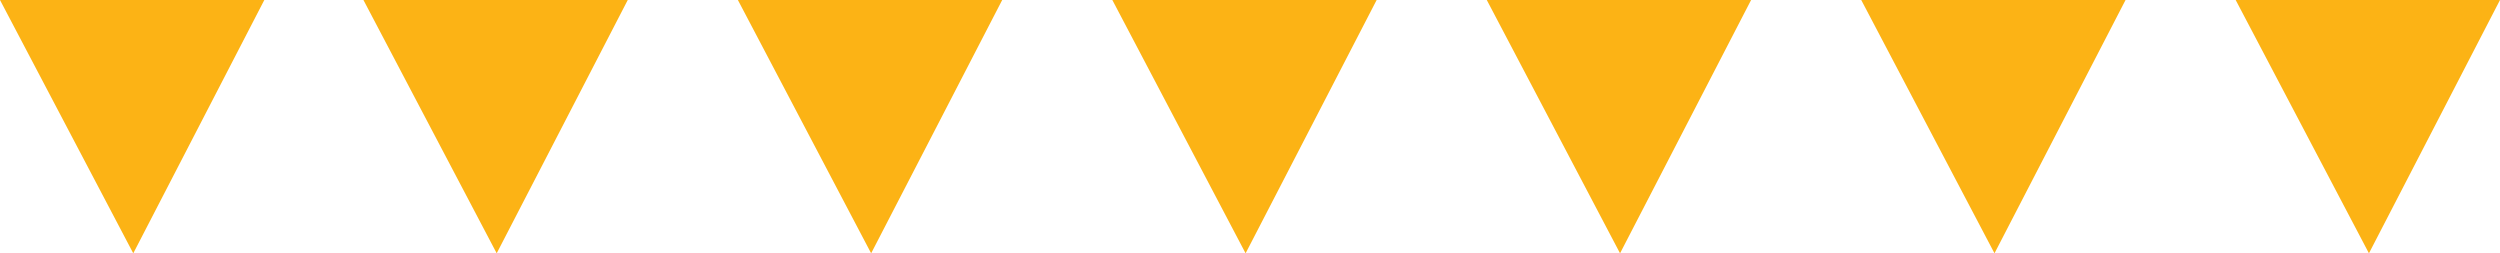 <?xml version="1.0" encoding="utf-8"?>
<!-- Generator: Adobe Illustrator 16.0.0, SVG Export Plug-In . SVG Version: 6.00 Build 0)  -->
<!DOCTYPE svg PUBLIC "-//W3C//DTD SVG 1.1//EN" "http://www.w3.org/Graphics/SVG/1.1/DTD/svg11.dtd">
<svg version="1.1" id="Layer_1" xmlns="http://www.w3.org/2000/svg" xmlns:xlink="http://www.w3.org/1999/xlink" x="0px" y="0px"
	 width="227px" height="23px" viewBox="0 0 227 23" enable-background="new 0 0 227 23" xml:space="preserve">
<g>
	<g>
		<g>
			<polygon fill-rule="evenodd" clip-rule="evenodd" fill="#FCB315" points="0,0 12.1,23 24,0 			"/>
		</g>
	</g>
	<g>
		<g>
			<polygon fill-rule="evenodd" clip-rule="evenodd" fill="#FCB315" points="135,0 147.1,23 159,0 			"/>
		</g>
	</g>
	<g>
		<g>
			<polygon fill-rule="evenodd" clip-rule="evenodd" fill="#FCB315" points="101,0 113.1,23 125,0 			"/>
		</g>
	</g>
	<g>
		<g>
			<polygon fill-rule="evenodd" clip-rule="evenodd" fill="#FCB315" points="67,0 79.1,23 91,0 			"/>
		</g>
	</g>
	<g>
		<g>
			<polygon fill-rule="evenodd" clip-rule="evenodd" fill="#FCB315" points="33,0 45.1,23 57,0 			"/>
		</g>
	</g>
	<g>
		<g>
			<polygon fill-rule="evenodd" clip-rule="evenodd" fill="#FCB315" points="203,0 215.1,23 227,0 			"/>
		</g>
	</g>
	<g>
		<g>
			<polygon fill-rule="evenodd" clip-rule="evenodd" fill="#FCB315" points="169,0 181.1,23 193,0 			"/>
		</g>
	</g>
</g>
</svg>
